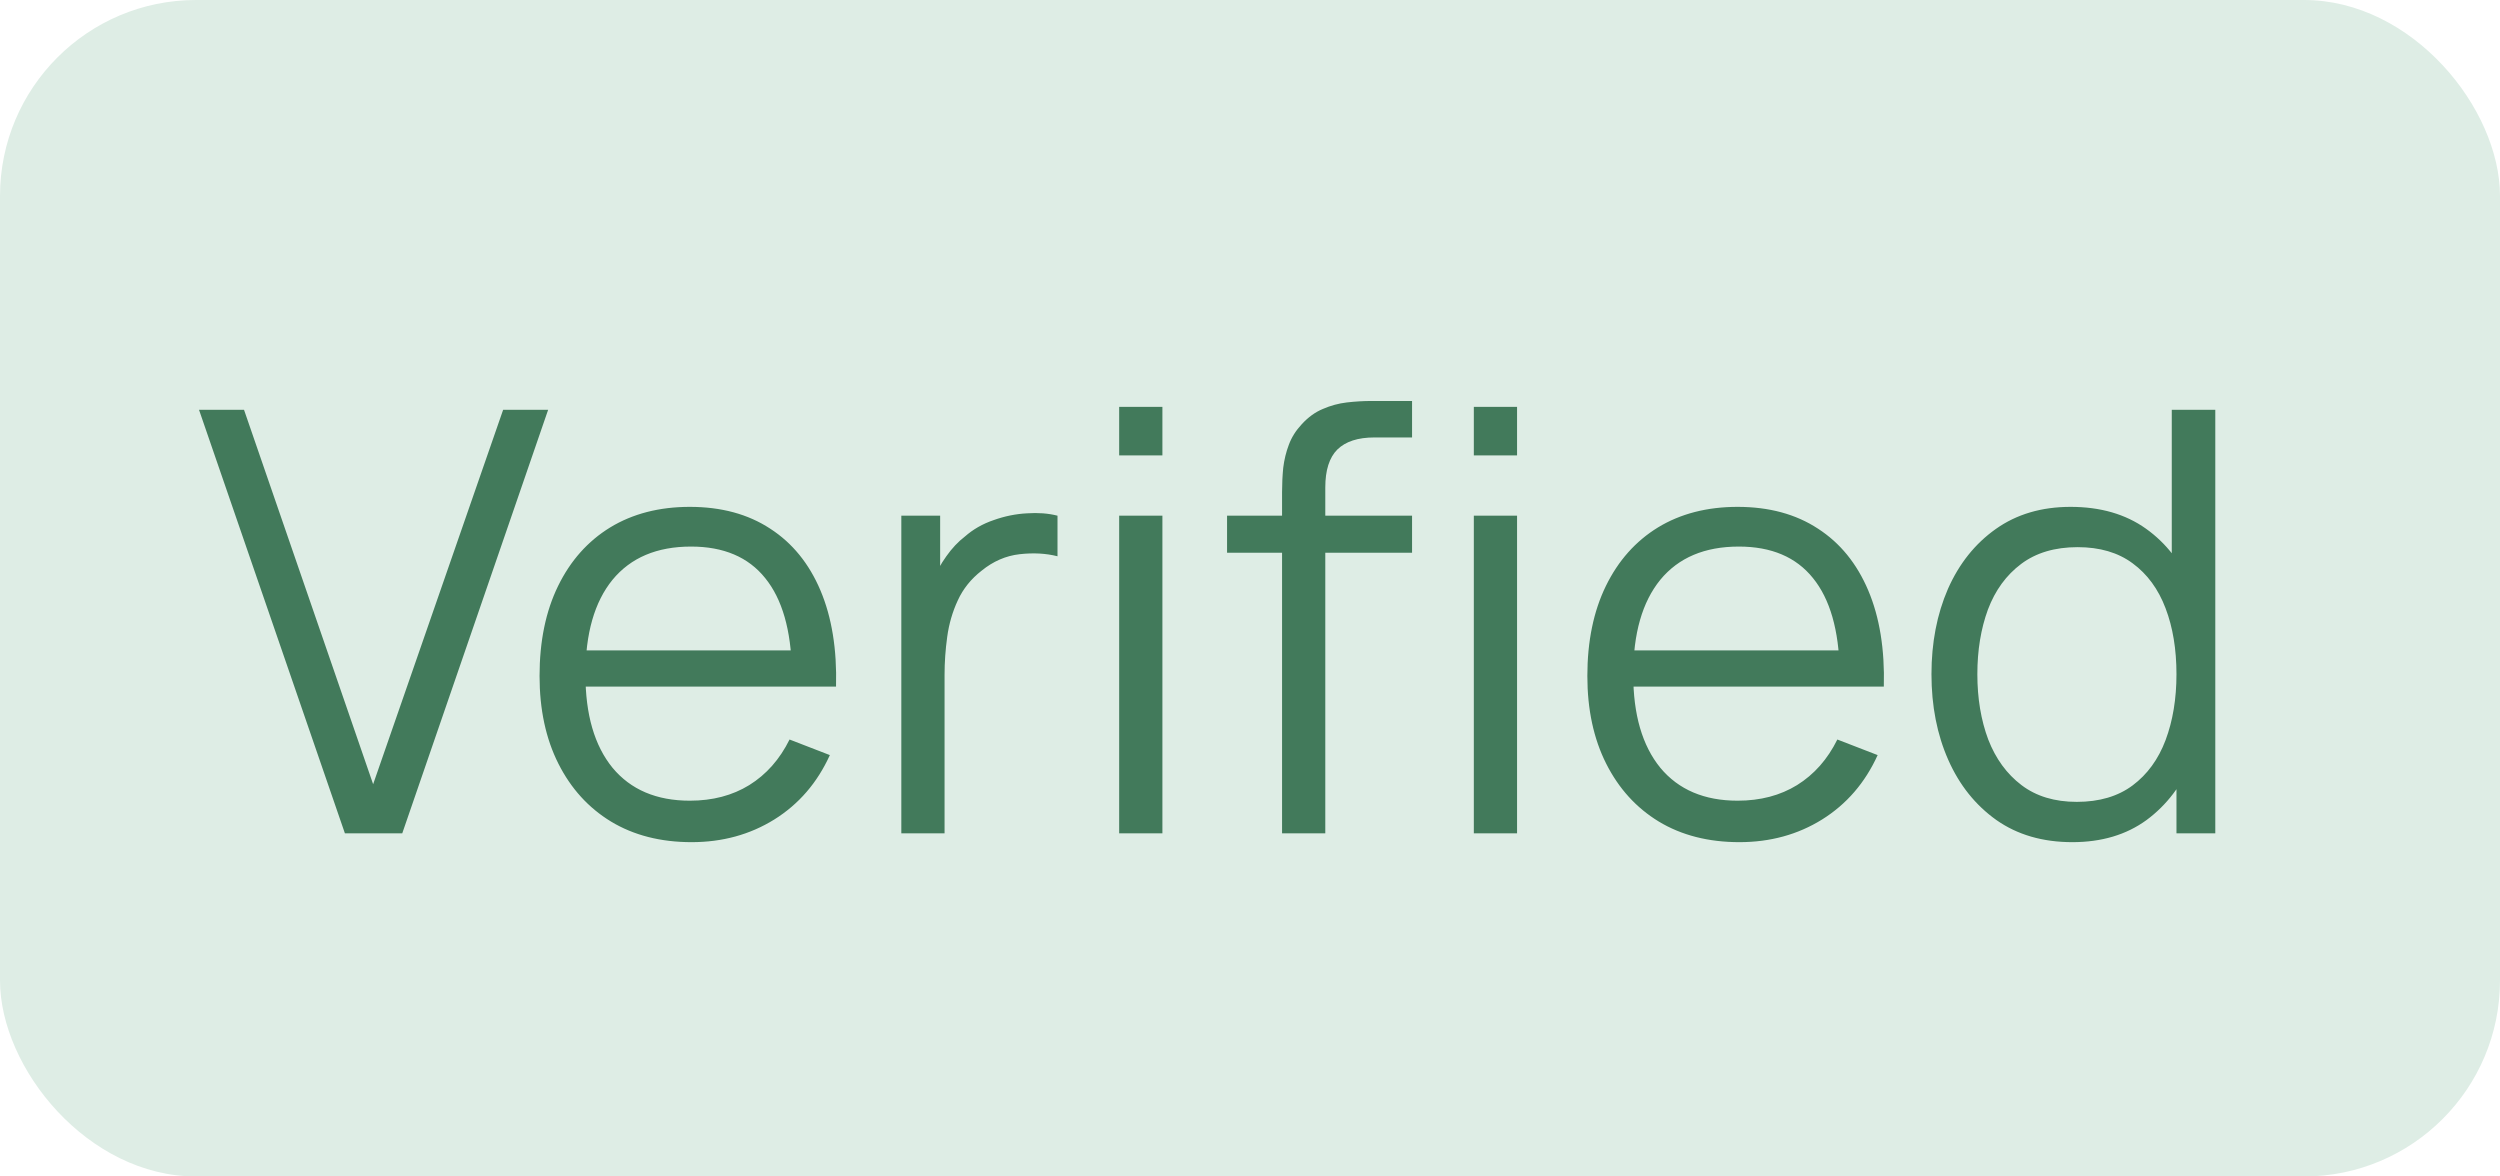  <svg width="51" height="24" viewBox="0 0 51 24" fill="none" xmlns="http://www.w3.org/2000/svg">
<rect width="51" height="24" rx="4" fill="#DEEDE5"/>
<path d="M7.036 17L4.06 8.36H4.978L7.612 15.998L10.264 8.36H11.182L8.206 17H7.036ZM14.109 17.18C13.477 17.18 12.929 17.04 12.465 16.76C12.005 16.48 11.647 16.086 11.391 15.578C11.135 15.07 11.007 14.474 11.007 13.79C11.007 13.082 11.133 12.47 11.385 11.954C11.637 11.438 11.991 11.04 12.447 10.76C12.907 10.48 13.449 10.34 14.073 10.34C14.713 10.34 15.259 10.488 15.711 10.784C16.163 11.076 16.505 11.496 16.737 12.044C16.969 12.592 17.075 13.246 17.055 14.006H16.155V13.694C16.139 12.854 15.957 12.22 15.609 11.792C15.265 11.364 14.761 11.15 14.097 11.15C13.401 11.15 12.867 11.376 12.495 11.828C12.127 12.28 11.943 12.924 11.943 13.76C11.943 14.576 12.127 15.21 12.495 15.662C12.867 16.11 13.393 16.334 14.073 16.334C14.537 16.334 14.941 16.228 15.285 16.016C15.633 15.8 15.907 15.49 16.107 15.086L16.929 15.404C16.673 15.968 16.295 16.406 15.795 16.718C15.299 17.026 14.737 17.18 14.109 17.18ZM11.631 14.006V13.268H16.581V14.006H11.631ZM18.387 17V10.52H19.179V12.08L19.023 11.876C19.095 11.684 19.189 11.508 19.305 11.348C19.421 11.184 19.547 11.05 19.683 10.946C19.851 10.798 20.047 10.686 20.271 10.61C20.495 10.53 20.721 10.484 20.949 10.472C21.177 10.456 21.385 10.472 21.573 10.52V11.348C21.337 11.288 21.079 11.274 20.799 11.306C20.519 11.338 20.261 11.45 20.025 11.642C19.809 11.81 19.647 12.012 19.539 12.248C19.431 12.48 19.359 12.728 19.323 12.992C19.287 13.252 19.269 13.51 19.269 13.766V17H18.387ZM22.831 9.29V8.3H23.713V9.29H22.831ZM22.831 17V10.52H23.713V17H22.831ZM26.154 17V10.04C26.154 9.872 26.162 9.706 26.178 9.542C26.198 9.378 26.236 9.222 26.292 9.074C26.348 8.922 26.436 8.782 26.556 8.654C26.688 8.51 26.832 8.406 26.988 8.342C27.144 8.274 27.306 8.23 27.474 8.21C27.646 8.19 27.814 8.18 27.978 8.18H28.806V8.924H28.038C27.702 8.924 27.45 9.006 27.282 9.17C27.118 9.334 27.036 9.592 27.036 9.944V17H26.154ZM25.032 11.276V10.52H28.806V11.276H25.032ZM30.066 9.29V8.3H30.948V9.29H30.066ZM30.066 17V10.52H30.948V17H30.066ZM35.484 17.18C34.852 17.18 34.304 17.04 33.84 16.76C33.38 16.48 33.022 16.086 32.766 15.578C32.51 15.07 32.382 14.474 32.382 13.79C32.382 13.082 32.508 12.47 32.76 11.954C33.012 11.438 33.366 11.04 33.822 10.76C34.282 10.48 34.824 10.34 35.448 10.34C36.088 10.34 36.634 10.488 37.086 10.784C37.538 11.076 37.88 11.496 38.112 12.044C38.344 12.592 38.45 13.246 38.43 14.006H37.53V13.694C37.514 12.854 37.332 12.22 36.984 11.792C36.64 11.364 36.136 11.15 35.472 11.15C34.776 11.15 34.242 11.376 33.87 11.828C33.502 12.28 33.318 12.924 33.318 13.76C33.318 14.576 33.502 15.21 33.87 15.662C34.242 16.11 34.768 16.334 35.448 16.334C35.912 16.334 36.316 16.228 36.66 16.016C37.008 15.8 37.282 15.49 37.482 15.086L38.304 15.404C38.048 15.968 37.67 16.406 37.17 16.718C36.674 17.026 36.112 17.18 35.484 17.18ZM33.006 14.006V13.268H37.956V14.006H33.006ZM42.276 17.18C41.672 17.18 41.156 17.03 40.728 16.73C40.3 16.426 39.972 16.016 39.744 15.5C39.516 14.984 39.402 14.402 39.402 13.754C39.402 13.11 39.514 12.53 39.738 12.014C39.966 11.498 40.292 11.09 40.716 10.79C41.14 10.49 41.648 10.34 42.24 10.34C42.848 10.34 43.36 10.488 43.776 10.784C44.192 11.08 44.506 11.486 44.718 12.002C44.934 12.514 45.042 13.098 45.042 13.754C45.042 14.398 44.936 14.98 44.724 15.5C44.512 16.016 44.2 16.426 43.788 16.73C43.376 17.03 42.872 17.18 42.276 17.18ZM42.366 16.358C42.826 16.358 43.206 16.246 43.506 16.022C43.806 15.798 44.03 15.49 44.178 15.098C44.326 14.702 44.4 14.254 44.4 13.754C44.4 13.246 44.326 12.798 44.178 12.41C44.03 12.018 43.806 11.712 43.506 11.492C43.21 11.272 42.836 11.162 42.384 11.162C41.92 11.162 41.536 11.276 41.232 11.504C40.928 11.732 40.702 12.042 40.554 12.434C40.41 12.826 40.338 13.266 40.338 13.754C40.338 14.246 40.412 14.69 40.56 15.086C40.712 15.478 40.938 15.788 41.238 16.016C41.538 16.244 41.914 16.358 42.366 16.358ZM44.4 17V12.122H44.304V8.36H45.192V17H44.4Z" fill="#427A5B"/>
</svg>
